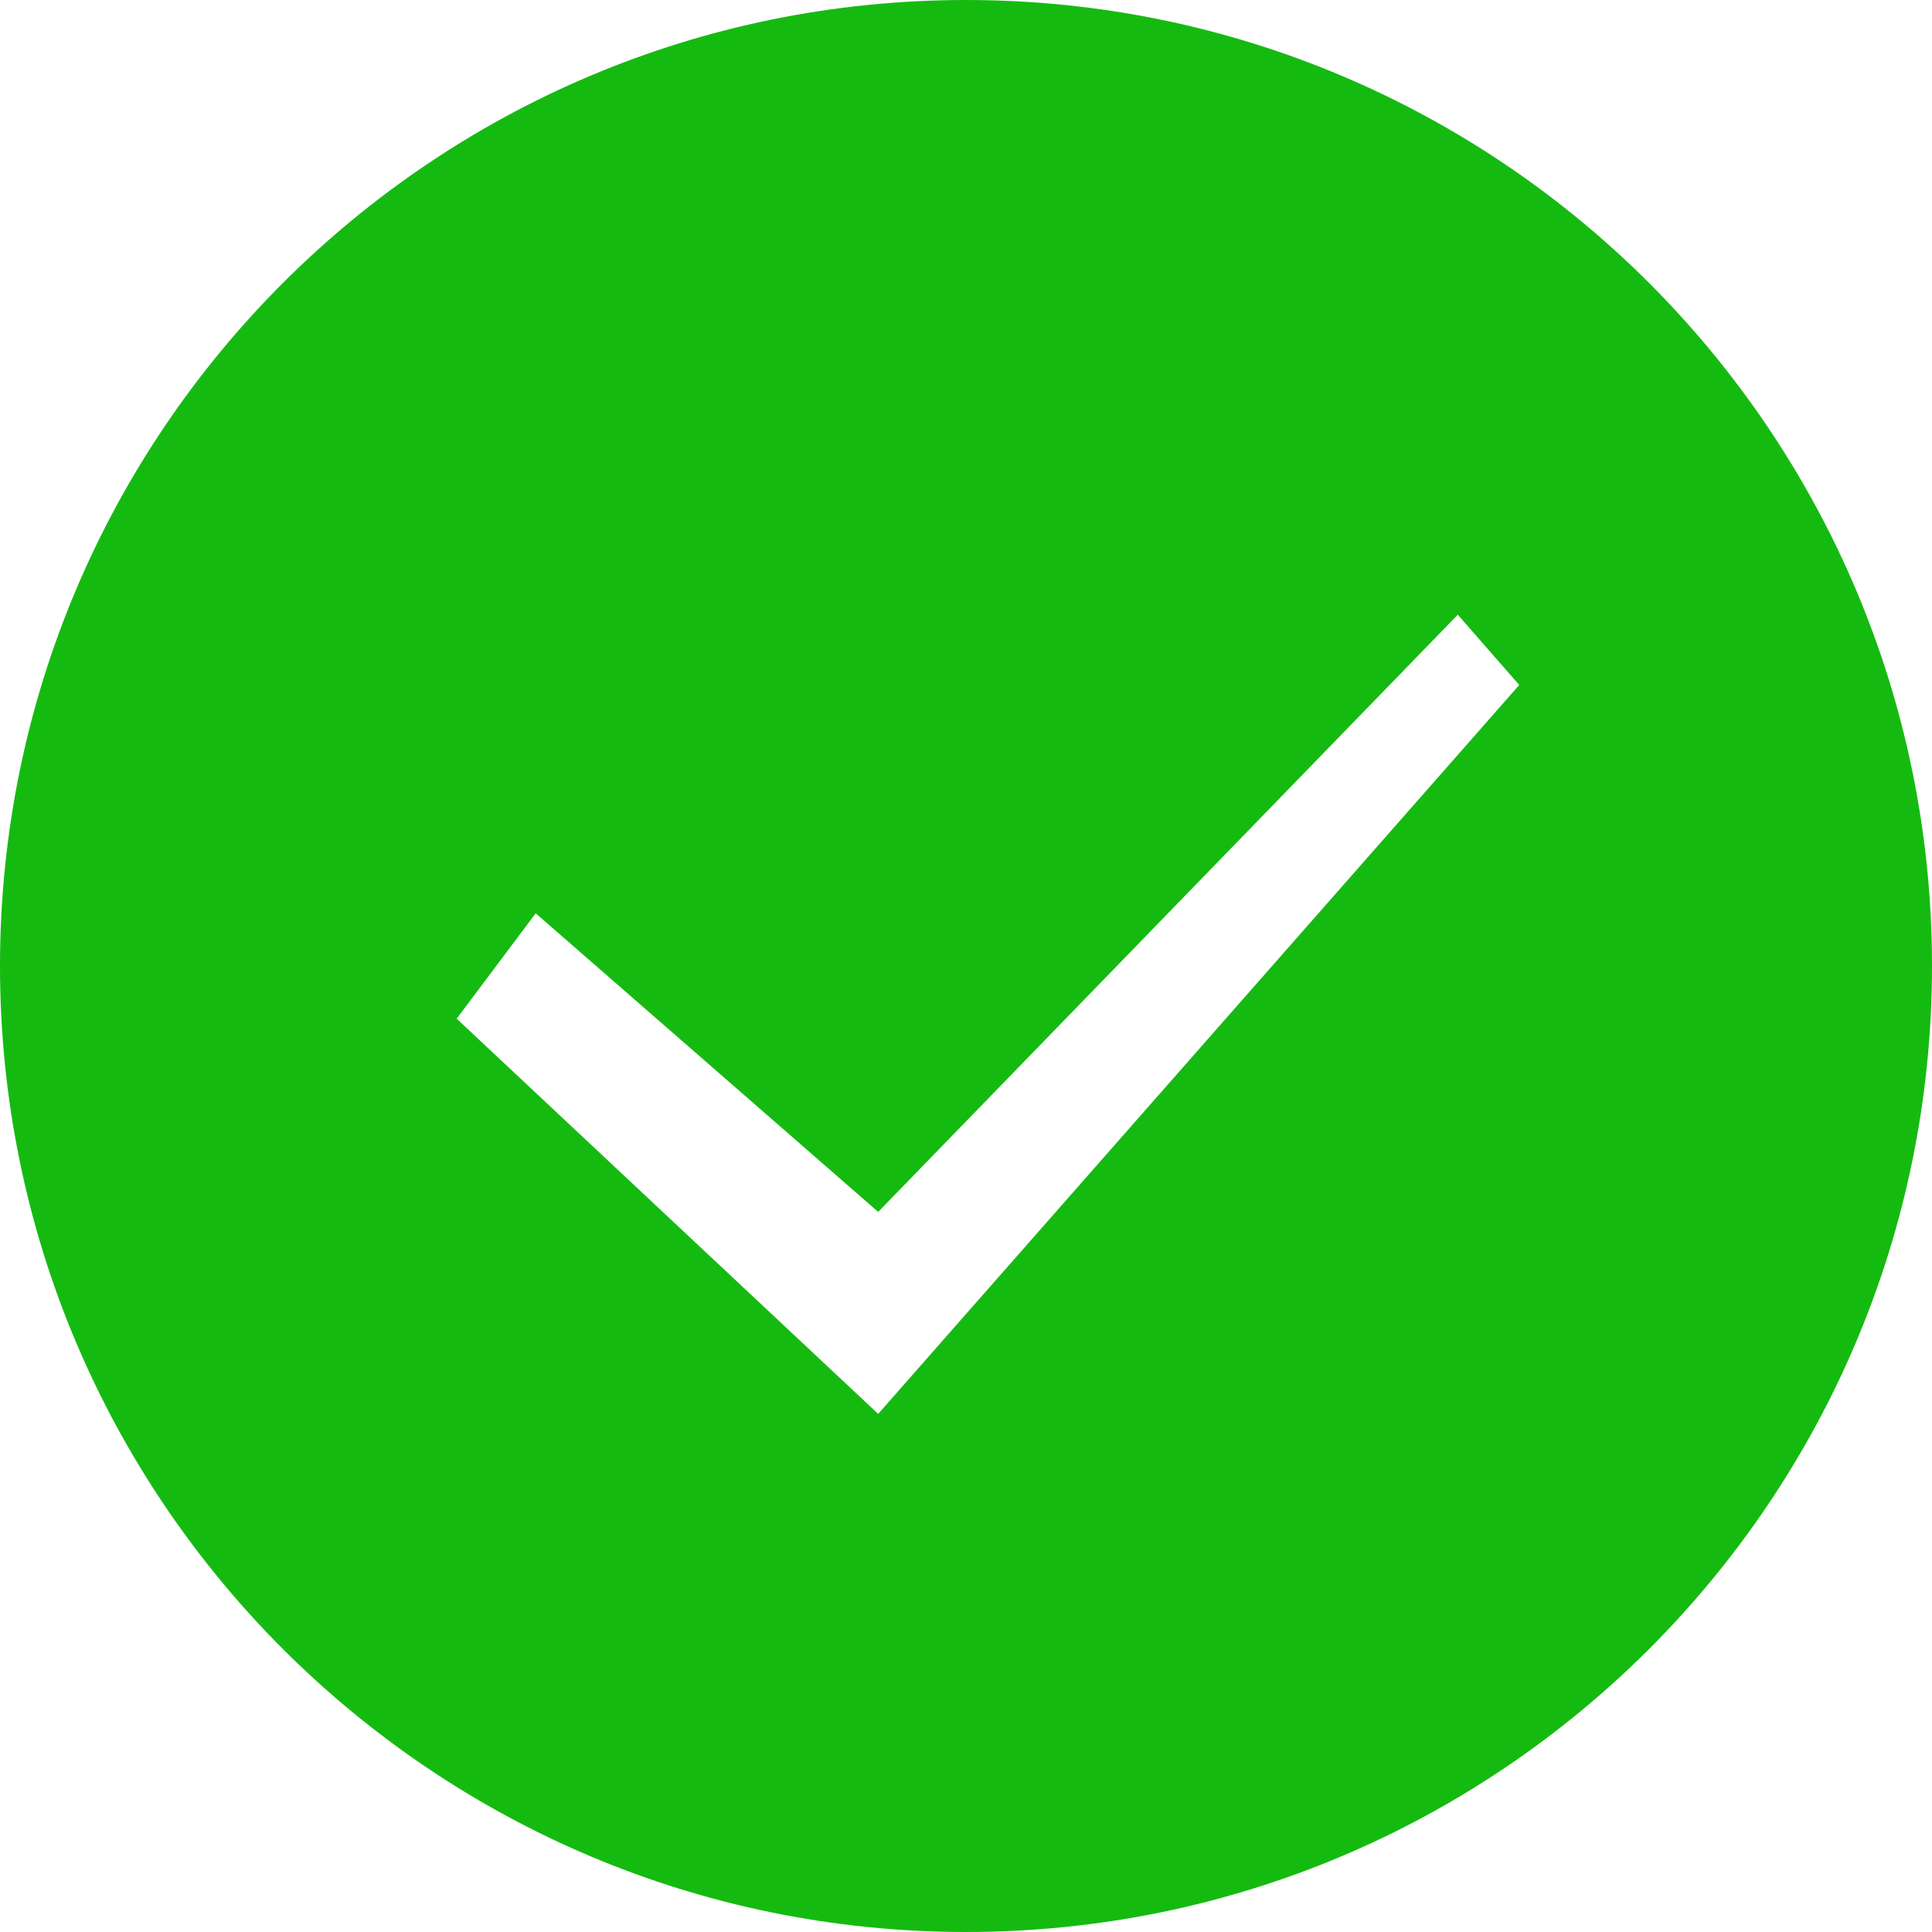 <svg
  xmlns="http://www.w3.org/2000/svg"
  xmlns:xlink="http://www.w3.org/1999/xlink"
  fill="none"
  version="1.1"
  width="80"
  height="80"
  viewBox="0 0 80 80"
>
  <g>
    <path
      d="M40,80C17.909,80,0,62.091,0,40C0,17.909,17.909,0,40,0C62.091,0,80,17.909,80,40C80,62.091,62.091,80,40,80ZM22.182,37.818L18.91,42.182L36.364,58.546L62.909,28.364L60.364,25.454L36.364,50.182L22.182,37.818Z"
      fill="#15BA11"
      fill-opacity="1"
    />
  </g>
</svg>
